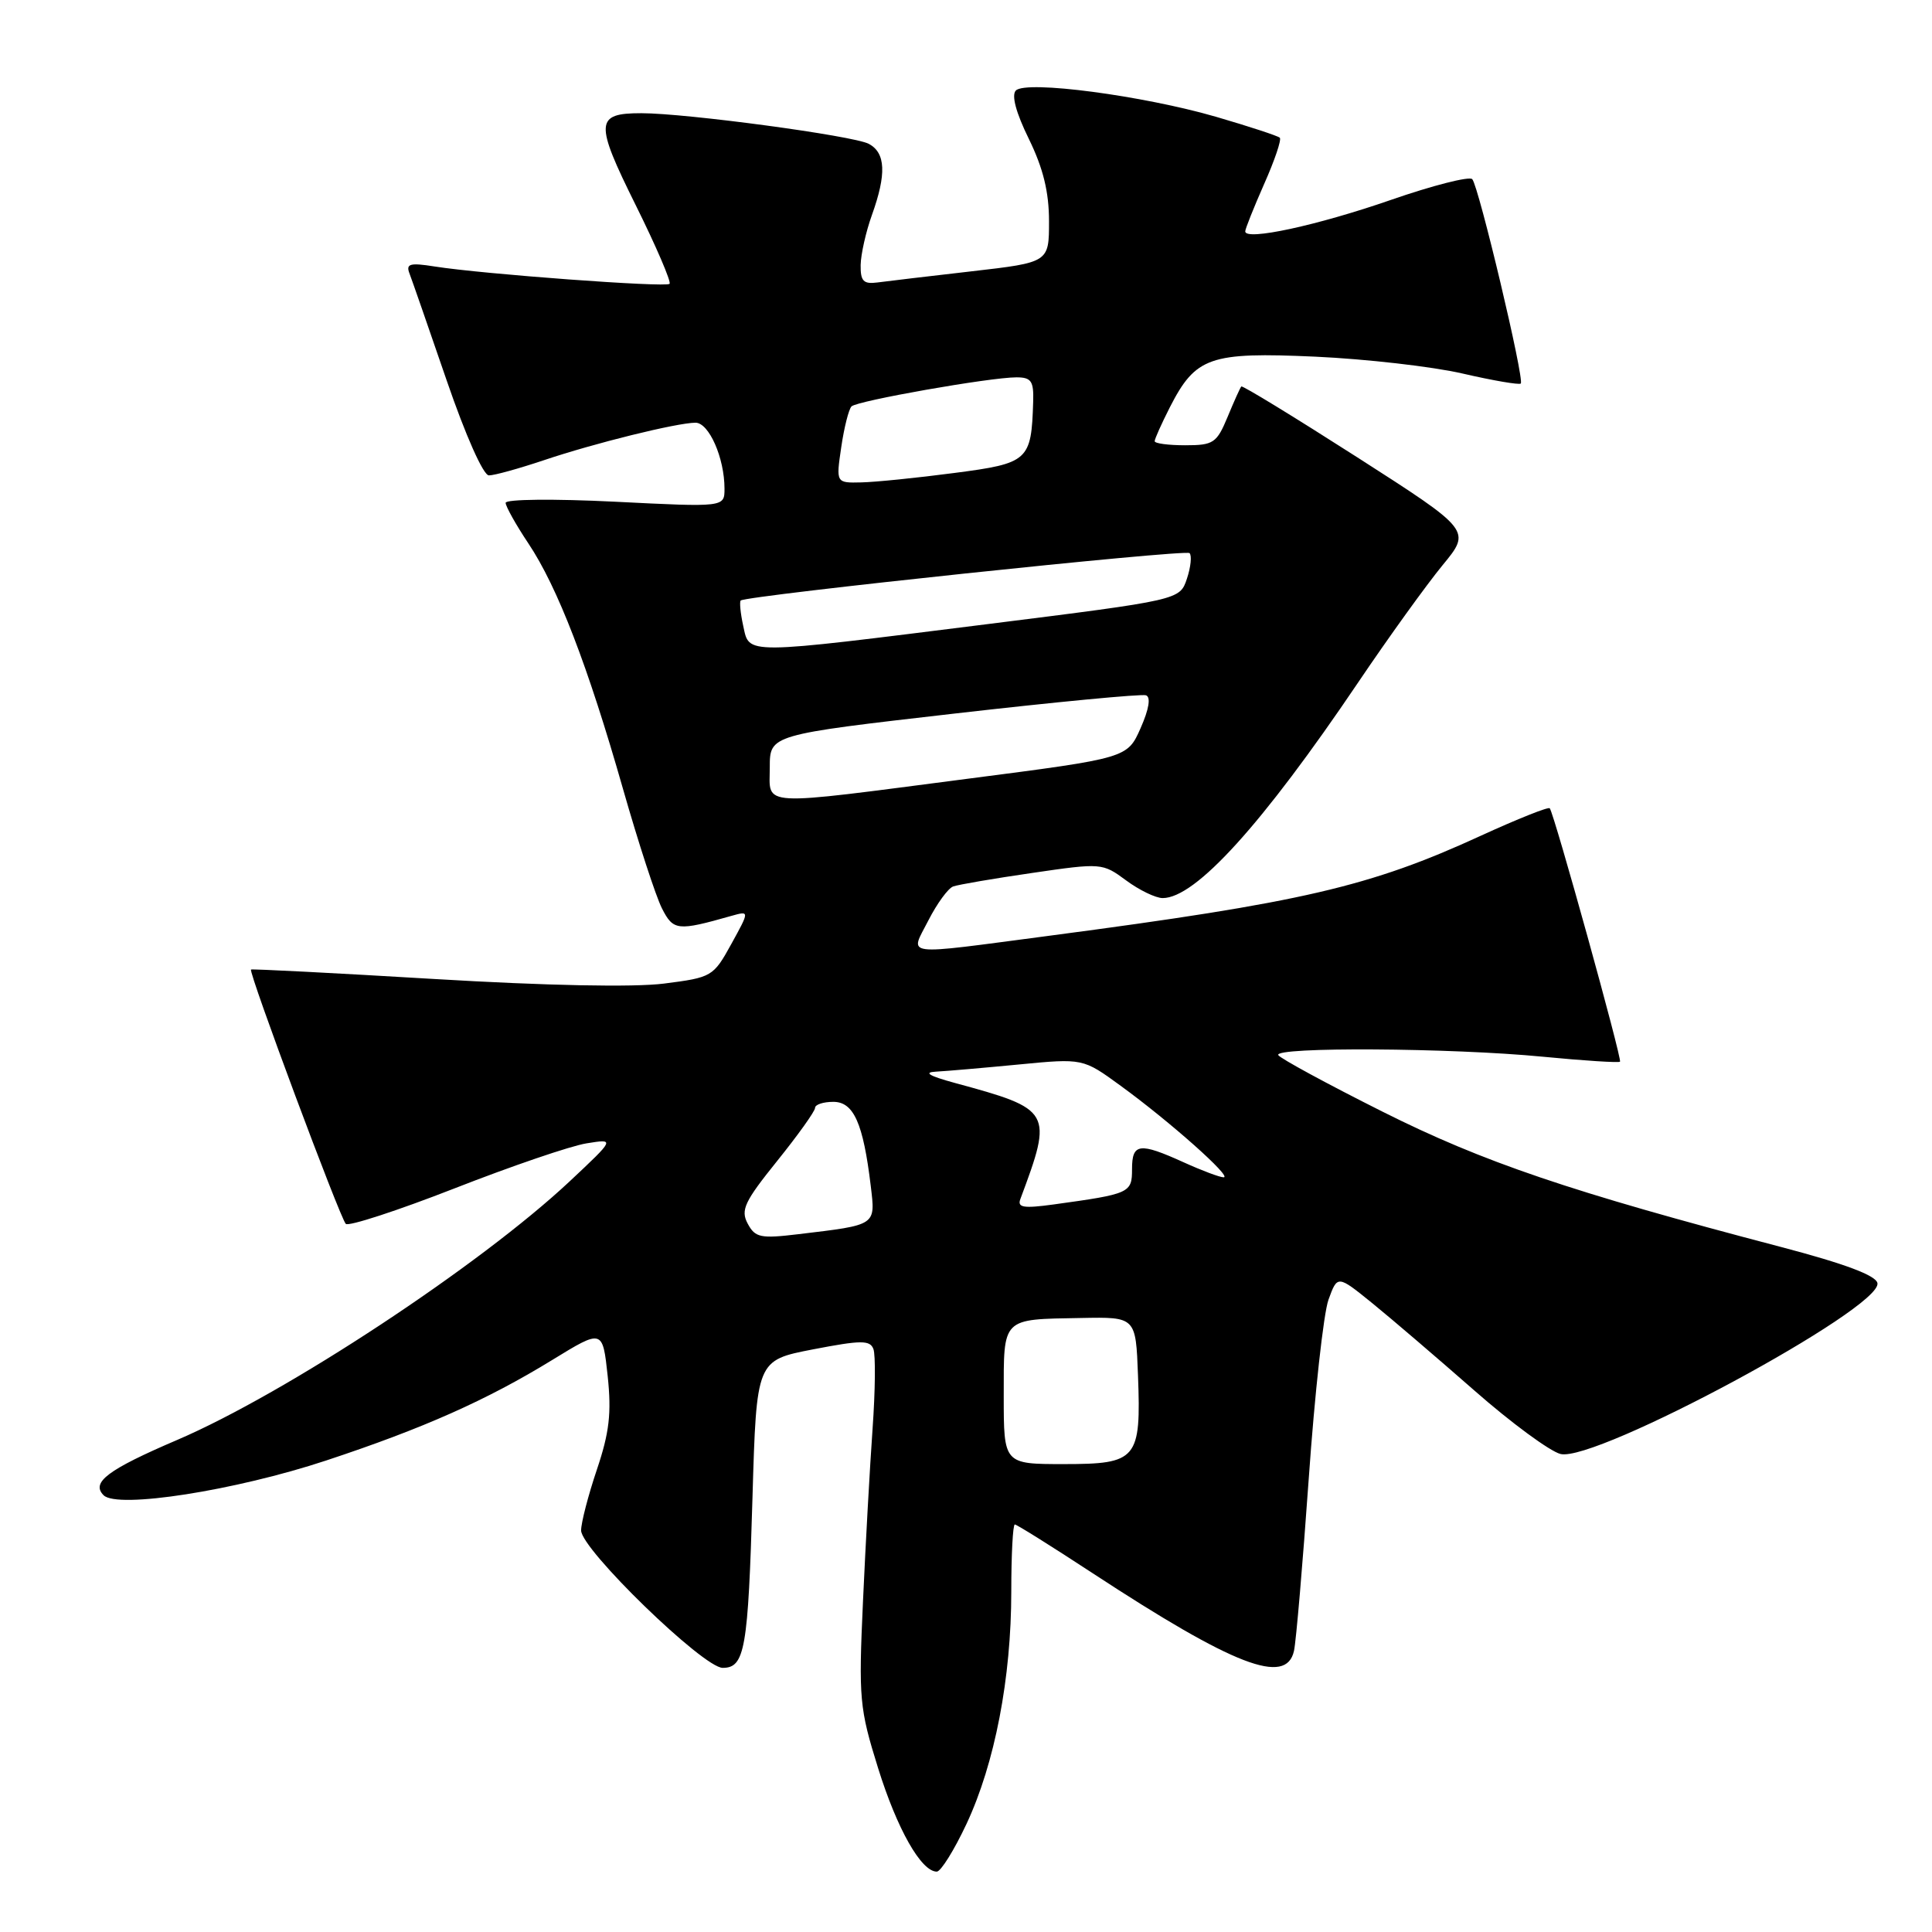 <?xml version="1.0" encoding="UTF-8" standalone="no"?>
<!DOCTYPE svg PUBLIC "-//W3C//DTD SVG 1.1//EN" "http://www.w3.org/Graphics/SVG/1.1/DTD/svg11.dtd" >
<svg xmlns="http://www.w3.org/2000/svg" xmlns:xlink="http://www.w3.org/1999/xlink" version="1.1" viewBox="0 0 256 256">
 <g >
 <path fill="currentColor"
d=" M 128.07 241.67 C 131.82 233.66 134.00 222.34 134.00 210.91 C 134.00 206.01 134.21 202.00 134.47 202.00 C 134.72 202.00 139.37 204.91 144.80 208.47 C 163.52 220.73 170.43 223.40 171.46 218.75 C 171.74 217.51 172.61 207.28 173.41 196.00 C 174.20 184.72 175.38 174.02 176.03 172.22 C 177.22 168.94 177.22 168.94 181.86 172.70 C 184.41 174.77 190.48 179.97 195.35 184.24 C 200.22 188.52 205.36 192.30 206.77 192.66 C 211.41 193.82 249.41 173.34 248.77 170.02 C 248.57 169.00 244.47 167.46 235.99 165.23 C 208.08 157.91 196.51 153.98 183.19 147.30 C 175.87 143.63 169.66 140.26 169.38 139.81 C 168.70 138.70 192.28 138.84 204.43 140.02 C 209.88 140.55 214.49 140.84 214.66 140.68 C 214.96 140.37 205.95 107.86 205.35 107.10 C 205.17 106.88 201.09 108.51 196.26 110.72 C 181.51 117.50 172.59 119.57 139.13 123.98 C 119.12 126.61 120.56 126.79 123.02 121.95 C 124.16 119.72 125.63 117.70 126.30 117.46 C 126.96 117.22 131.67 116.41 136.77 115.67 C 145.94 114.33 146.08 114.34 149.22 116.66 C 150.96 117.95 153.14 119.00 154.06 119.00 C 158.41 119.00 167.23 109.28 179.92 90.49 C 184.00 84.44 189.06 77.43 191.15 74.89 C 194.95 70.28 194.95 70.28 179.85 60.60 C 171.54 55.28 164.63 51.05 164.48 51.21 C 164.33 51.37 163.51 53.19 162.66 55.25 C 161.22 58.71 160.79 59.00 157.05 59.00 C 154.82 59.00 153.00 58.76 153.00 58.46 C 153.00 58.16 153.91 56.14 155.01 53.97 C 158.43 47.28 160.29 46.63 174.29 47.26 C 181.01 47.57 189.79 48.57 193.82 49.50 C 197.85 50.43 201.31 51.02 201.51 50.82 C 202.03 50.30 195.94 24.68 195.08 23.74 C 194.70 23.33 189.83 24.57 184.27 26.50 C 174.56 29.87 165.00 31.94 165.00 30.66 C 165.00 30.33 166.13 27.50 167.51 24.37 C 168.90 21.25 169.83 18.49 169.58 18.25 C 169.34 18.01 165.56 16.77 161.18 15.49 C 151.42 12.66 135.98 10.62 134.61 11.99 C 134.00 12.60 134.61 14.91 136.33 18.41 C 138.23 22.30 139.00 25.44 139.00 29.32 C 139.00 34.77 139.00 34.77 128.75 35.95 C 123.11 36.60 117.49 37.26 116.25 37.43 C 114.41 37.67 114.01 37.25 114.04 35.11 C 114.07 33.68 114.74 30.70 115.53 28.50 C 117.48 23.07 117.36 20.26 115.12 19.06 C 113.11 17.99 90.95 15.00 84.98 15.00 C 78.86 15.00 78.78 16.19 84.22 27.15 C 86.95 32.65 88.97 37.36 88.72 37.61 C 88.22 38.11 63.97 36.32 57.58 35.31 C 54.31 34.79 53.76 34.95 54.26 36.24 C 54.59 37.10 56.80 43.46 59.18 50.39 C 61.69 57.70 64.04 62.99 64.78 62.99 C 65.49 63.00 68.75 62.09 72.04 60.99 C 78.73 58.73 89.63 56.04 92.15 56.01 C 93.94 56.00 96.00 60.68 96.00 64.75 C 96.00 67.21 96.00 67.21 81.50 66.48 C 73.38 66.08 67.00 66.14 67.00 66.63 C 67.01 67.11 68.36 69.53 70.01 72.00 C 73.87 77.78 77.89 88.20 82.54 104.50 C 84.58 111.65 86.91 118.79 87.71 120.36 C 89.22 123.33 89.76 123.39 96.91 121.36 C 99.33 120.68 99.33 120.68 96.90 125.09 C 94.52 129.41 94.33 129.52 87.98 130.33 C 83.95 130.84 72.42 130.61 57.50 129.72 C 44.30 128.93 33.39 128.37 33.26 128.47 C 32.88 128.75 45.06 161.42 45.82 162.17 C 46.19 162.53 52.67 160.42 60.22 157.47 C 67.76 154.52 75.63 151.83 77.72 151.50 C 81.50 150.89 81.50 150.89 75.50 156.52 C 63.58 167.69 37.90 184.61 23.50 190.79 C 14.25 194.75 12.03 196.43 13.73 198.13 C 15.55 199.95 31.18 197.51 43.23 193.52 C 56.11 189.26 64.49 185.53 73.18 180.20 C 79.85 176.11 79.85 176.11 80.52 182.32 C 81.04 187.24 80.75 189.80 79.09 194.73 C 77.94 198.14 77.00 201.77 77.00 202.79 C 77.00 205.29 93.19 221.00 95.76 221.00 C 98.70 221.00 99.13 218.53 99.71 198.38 C 100.24 180.25 100.24 180.25 107.72 178.80 C 114.10 177.57 115.28 177.56 115.73 178.75 C 116.03 179.52 115.98 184.27 115.62 189.32 C 115.26 194.37 114.69 204.66 114.35 212.19 C 113.76 225.09 113.88 226.36 116.35 234.28 C 118.87 242.36 122.06 248.00 124.13 248.00 C 124.66 248.00 126.44 245.15 128.07 241.67 Z  M 133.00 184.97 C 133.00 174.49 132.66 174.83 143.27 174.64 C 150.50 174.50 150.50 174.50 150.79 182.24 C 151.21 193.38 150.69 194.00 140.96 194.00 C 133.00 194.00 133.00 194.00 133.00 184.97 Z  M 99.07 162.13 C 98.11 160.34 98.65 159.21 102.98 153.83 C 105.74 150.40 108.00 147.24 108.00 146.80 C 108.00 146.36 109.09 146.00 110.42 146.00 C 113.12 146.00 114.38 148.83 115.38 157.15 C 116.01 162.42 116.20 162.29 105.84 163.53 C 100.76 164.14 100.07 164.00 99.07 162.13 Z  M 135.20 158.89 C 139.55 147.25 139.40 146.99 126.50 143.49 C 123.13 142.57 122.31 142.09 124.00 142.00 C 125.38 141.93 130.32 141.50 135.00 141.05 C 143.50 140.23 143.50 140.23 148.49 143.87 C 155.02 148.62 163.32 156.00 162.14 156.00 C 161.63 156.00 159.26 155.11 156.86 154.02 C 150.97 151.35 150.00 151.47 150.00 154.92 C 150.00 158.08 149.73 158.20 139.59 159.60 C 135.63 160.14 134.78 160.01 135.20 158.89 Z  M 102.00 101.68 C 102.00 97.36 102.00 97.36 126.40 94.56 C 139.82 93.02 151.27 91.93 151.85 92.13 C 152.51 92.37 152.25 93.96 151.14 96.47 C 149.38 100.45 149.38 100.45 128.44 103.16 C 100.08 106.84 102.00 106.95 102.00 101.68 Z  M 98.48 82.93 C 98.11 81.24 97.97 79.73 98.15 79.57 C 98.97 78.90 157.09 72.76 157.62 73.29 C 157.94 73.61 157.79 75.14 157.27 76.69 C 156.33 79.50 156.33 79.50 130.92 82.69 C 98.20 86.79 99.33 86.78 98.48 82.93 Z  M 111.47 59.25 C 111.85 56.64 112.47 54.21 112.83 53.85 C 113.60 53.10 131.18 50.00 134.68 50.00 C 136.65 50.00 136.99 50.49 136.90 53.25 C 136.66 61.05 136.29 61.39 126.46 62.67 C 121.53 63.32 115.99 63.88 114.14 63.92 C 110.77 64.00 110.77 64.00 111.47 59.25 Z "/>
</g>
</svg>